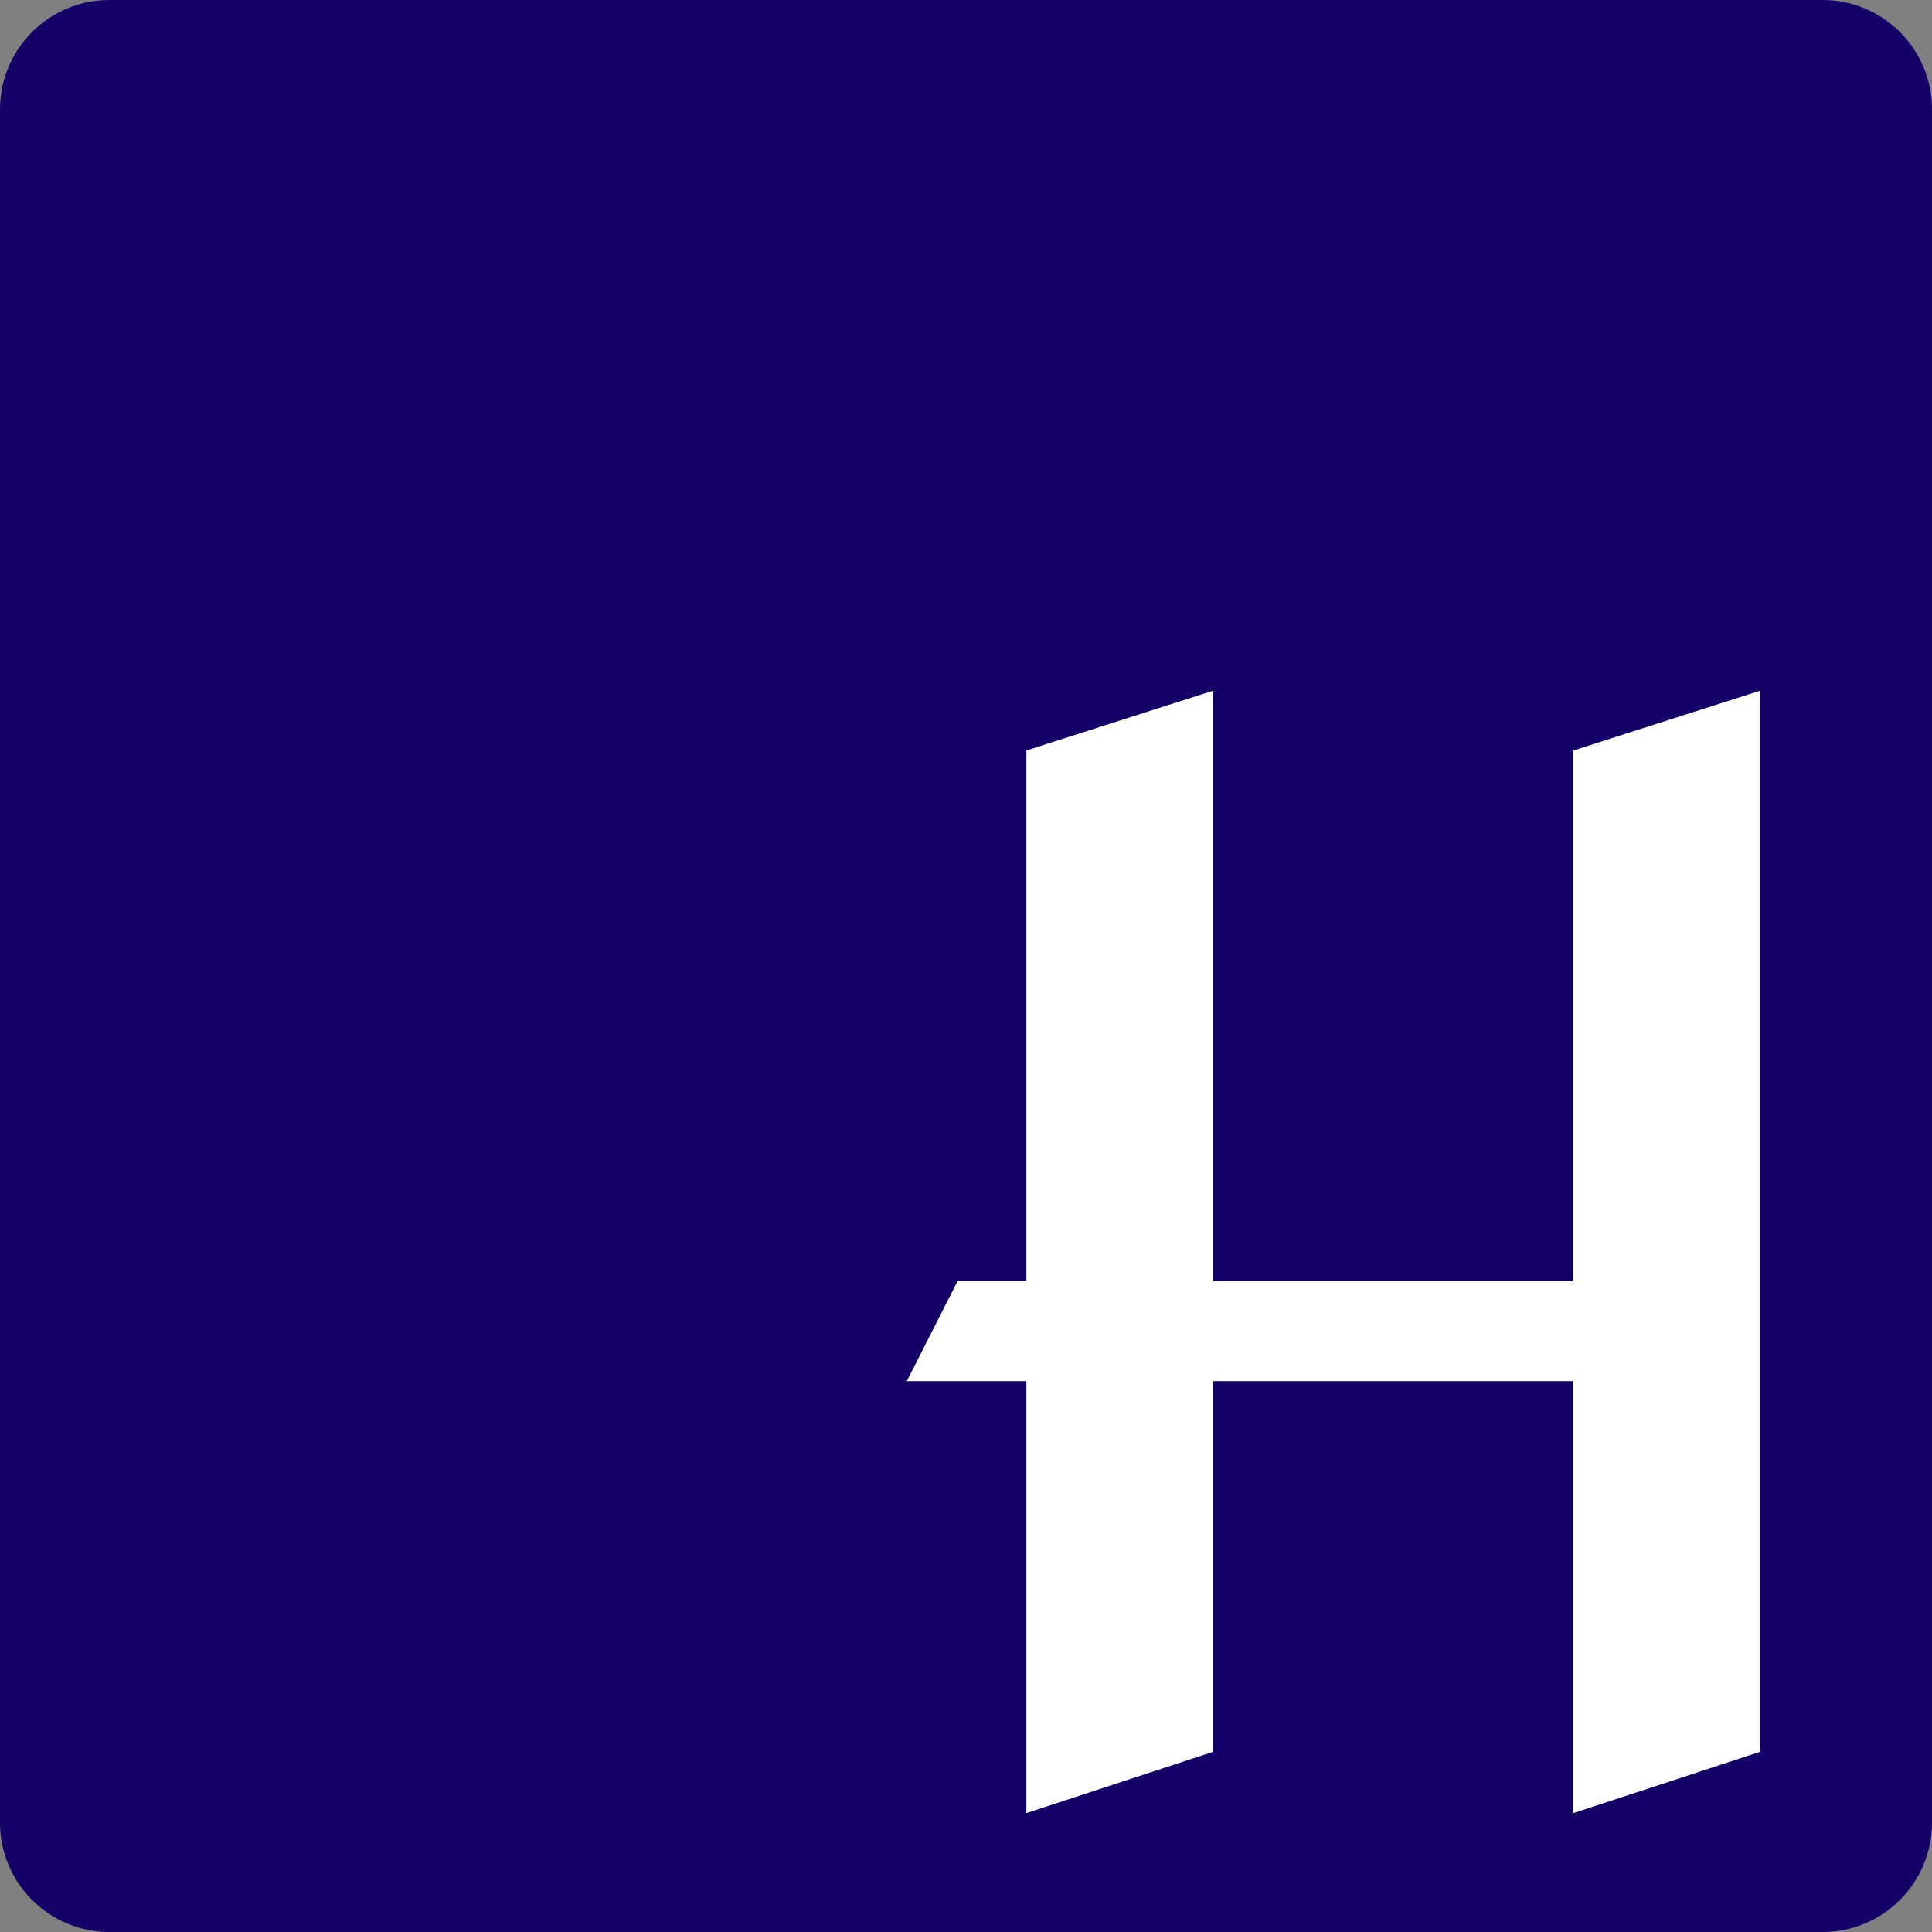<svg width="63" height="63" viewBox="0 0 63 63" fill="none" xmlns="http://www.w3.org/2000/svg">
<rect x="0" y="0" width="63" height="63" fill="#808080" stroke="none"/>
<g clip-path="url(#clip0_330_86)">
<path d="M59.434 0H3.566C1.597 0 0 1.597 0 3.566V59.434C0 61.403 1.597 63 3.566 63H59.434C61.403 63 63 61.403 63 59.434V3.566C63 1.597 61.403 0 59.434 0Z" fill="#150067"/>
<path d="M51.306 24.471L57.398 22.522V57.124L51.306 59.123V45.038H39.561V57.124L33.469 59.123V45.038H29.57L31.227 41.773H33.469V24.471L39.561 22.522V41.773H51.306V24.471Z" fill="white"/>
</g>
<defs>
<clipPath id="clip0_330_86">
<rect width="63" height="63" fill="white"/>
</clipPath>
</defs>
</svg>
